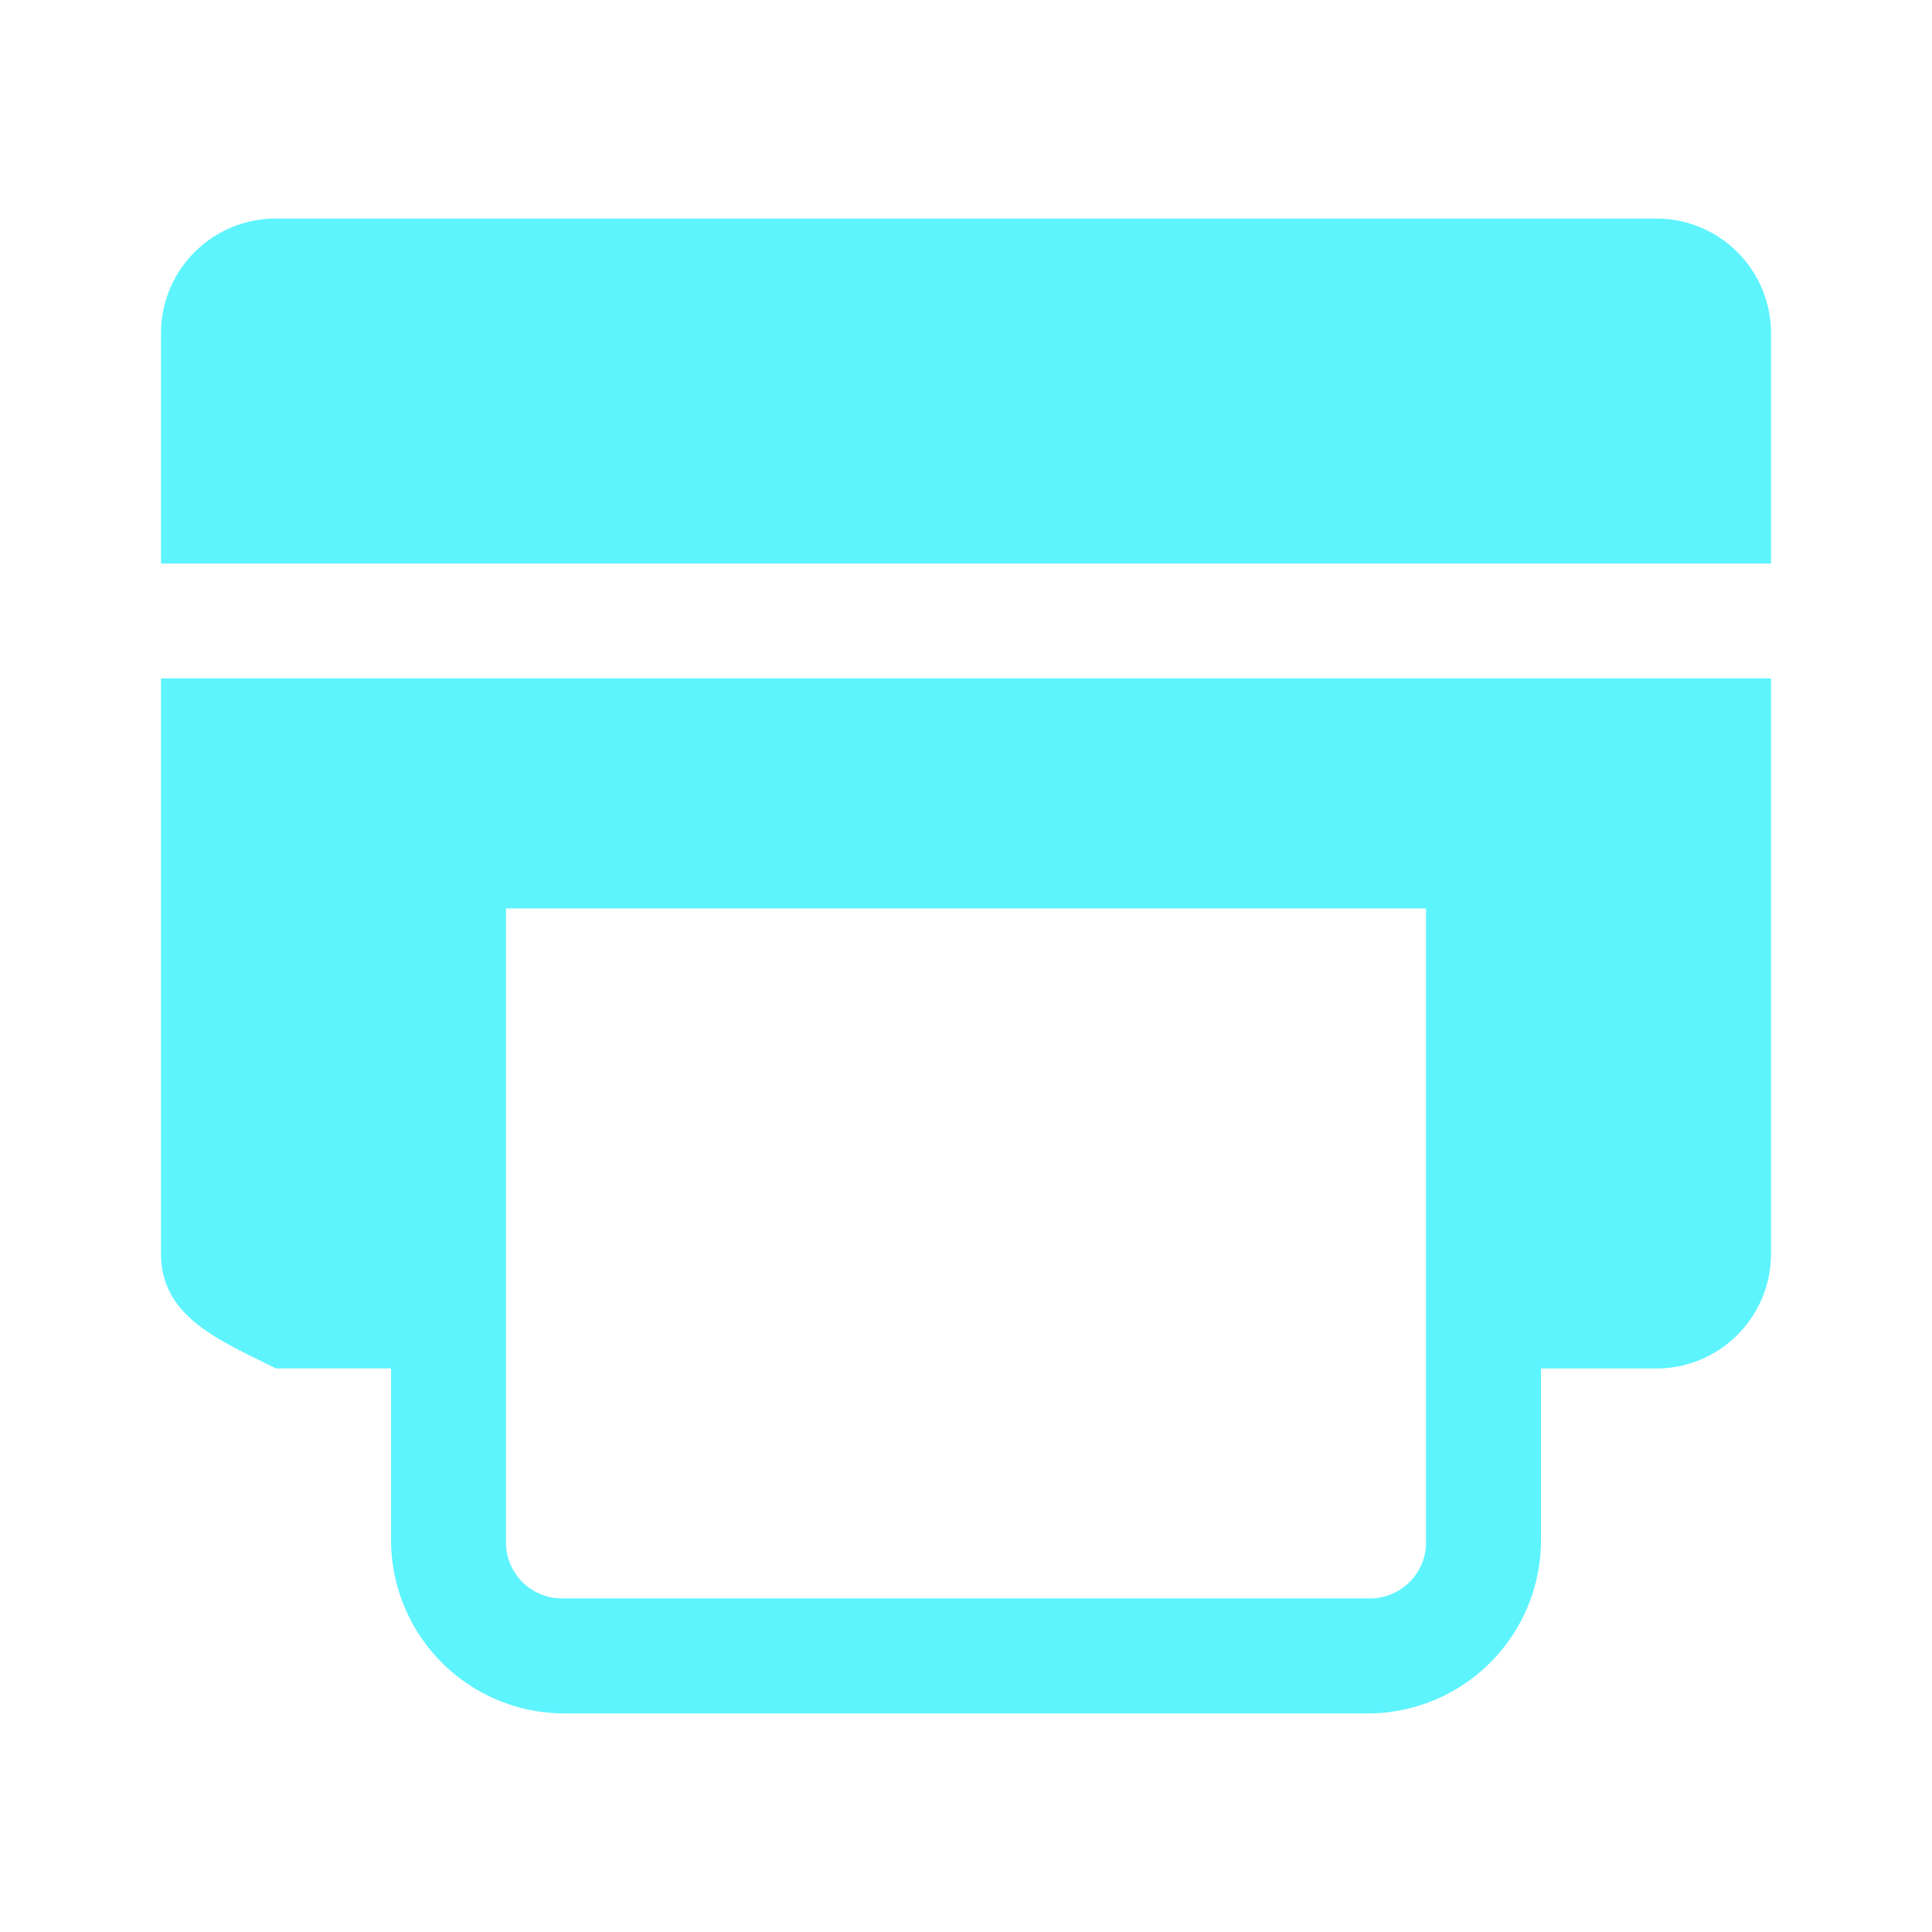 <?xml version="1.0" encoding="UTF-8" standalone="no"?>
<svg
   xmlns:dc="http://purl.org/dc/elements/1.1/"
   xmlns:cc="http://creativecommons.org/ns#"
   xmlns:rdf="http://www.w3.org/1999/02/22-rdf-syntax-ns#"
   xmlns:svg="http://www.w3.org/2000/svg"
   xmlns="http://www.w3.org/2000/svg"
   xmlns:sodipodi="http://sodipodi.sourceforge.net/DTD/sodipodi-0.dtd"
   xmlns:inkscape="http://www.inkscape.org/namespaces/inkscape"
   width="24"
   height="24"
   version="1"
   id="svg4"
   sodipodi:docname="printer-network-symbolic.svg"
   inkscape:version="0.92.4 (5da689c313, 2019-01-14)">
  <defs
     id="defs8" />
  <sodipodi:namedview
     pagecolor="#ffffff"
     bordercolor="#5DF4FE"
     borderopacity="1"
     objecttolerance="10"
     gridtolerance="10"
     guidetolerance="10"
     inkscape:pageopacity="0"
     inkscape:pageshadow="2"
     inkscape:window-width="640"
     inkscape:window-height="480"
     id="namedview6"
     showgrid="false"
     inkscape:zoom="9.8333333"
     inkscape:cx="10.220339"
     inkscape:cy="12"
     inkscape:window-x="0"
     inkscape:window-y="25"
     inkscape:window-maximized="0"
     inkscape:current-layer="svg4" />
  <path
     d="M 3.428,2.715 C 2.638,2.715 2,3.35 2,4.143 V 7 H 22 V 4.143 C 22,3.352 21.364,2.715 20.572,2.715 Z M 2,8.427 v 7.144 c 0,0.79 0.72,1.074 1.428,1.428 h 1.43 v 2.143 A 2.155,2.155 0 0 0 7,21.285 h 10 a 2.155,2.155 0 0 0 2.143,-2.142 V 17 h 1.429 C 21.362,17 22,16.364 22,15.572 V 8.427 Z m 4.285,2.858 h 11.43 v 7.857 A 0.697,0.697 0 0 1 17,19.856 H 7 A 0.697,0.697 0 0 1 6.285,19.142 Z"
     class="ColorScheme-Text error"
     id="path2"
     inkscape:connector-curvature="0"
     style="color:#ff2155;fill:#5DF4FE" />
</svg>
